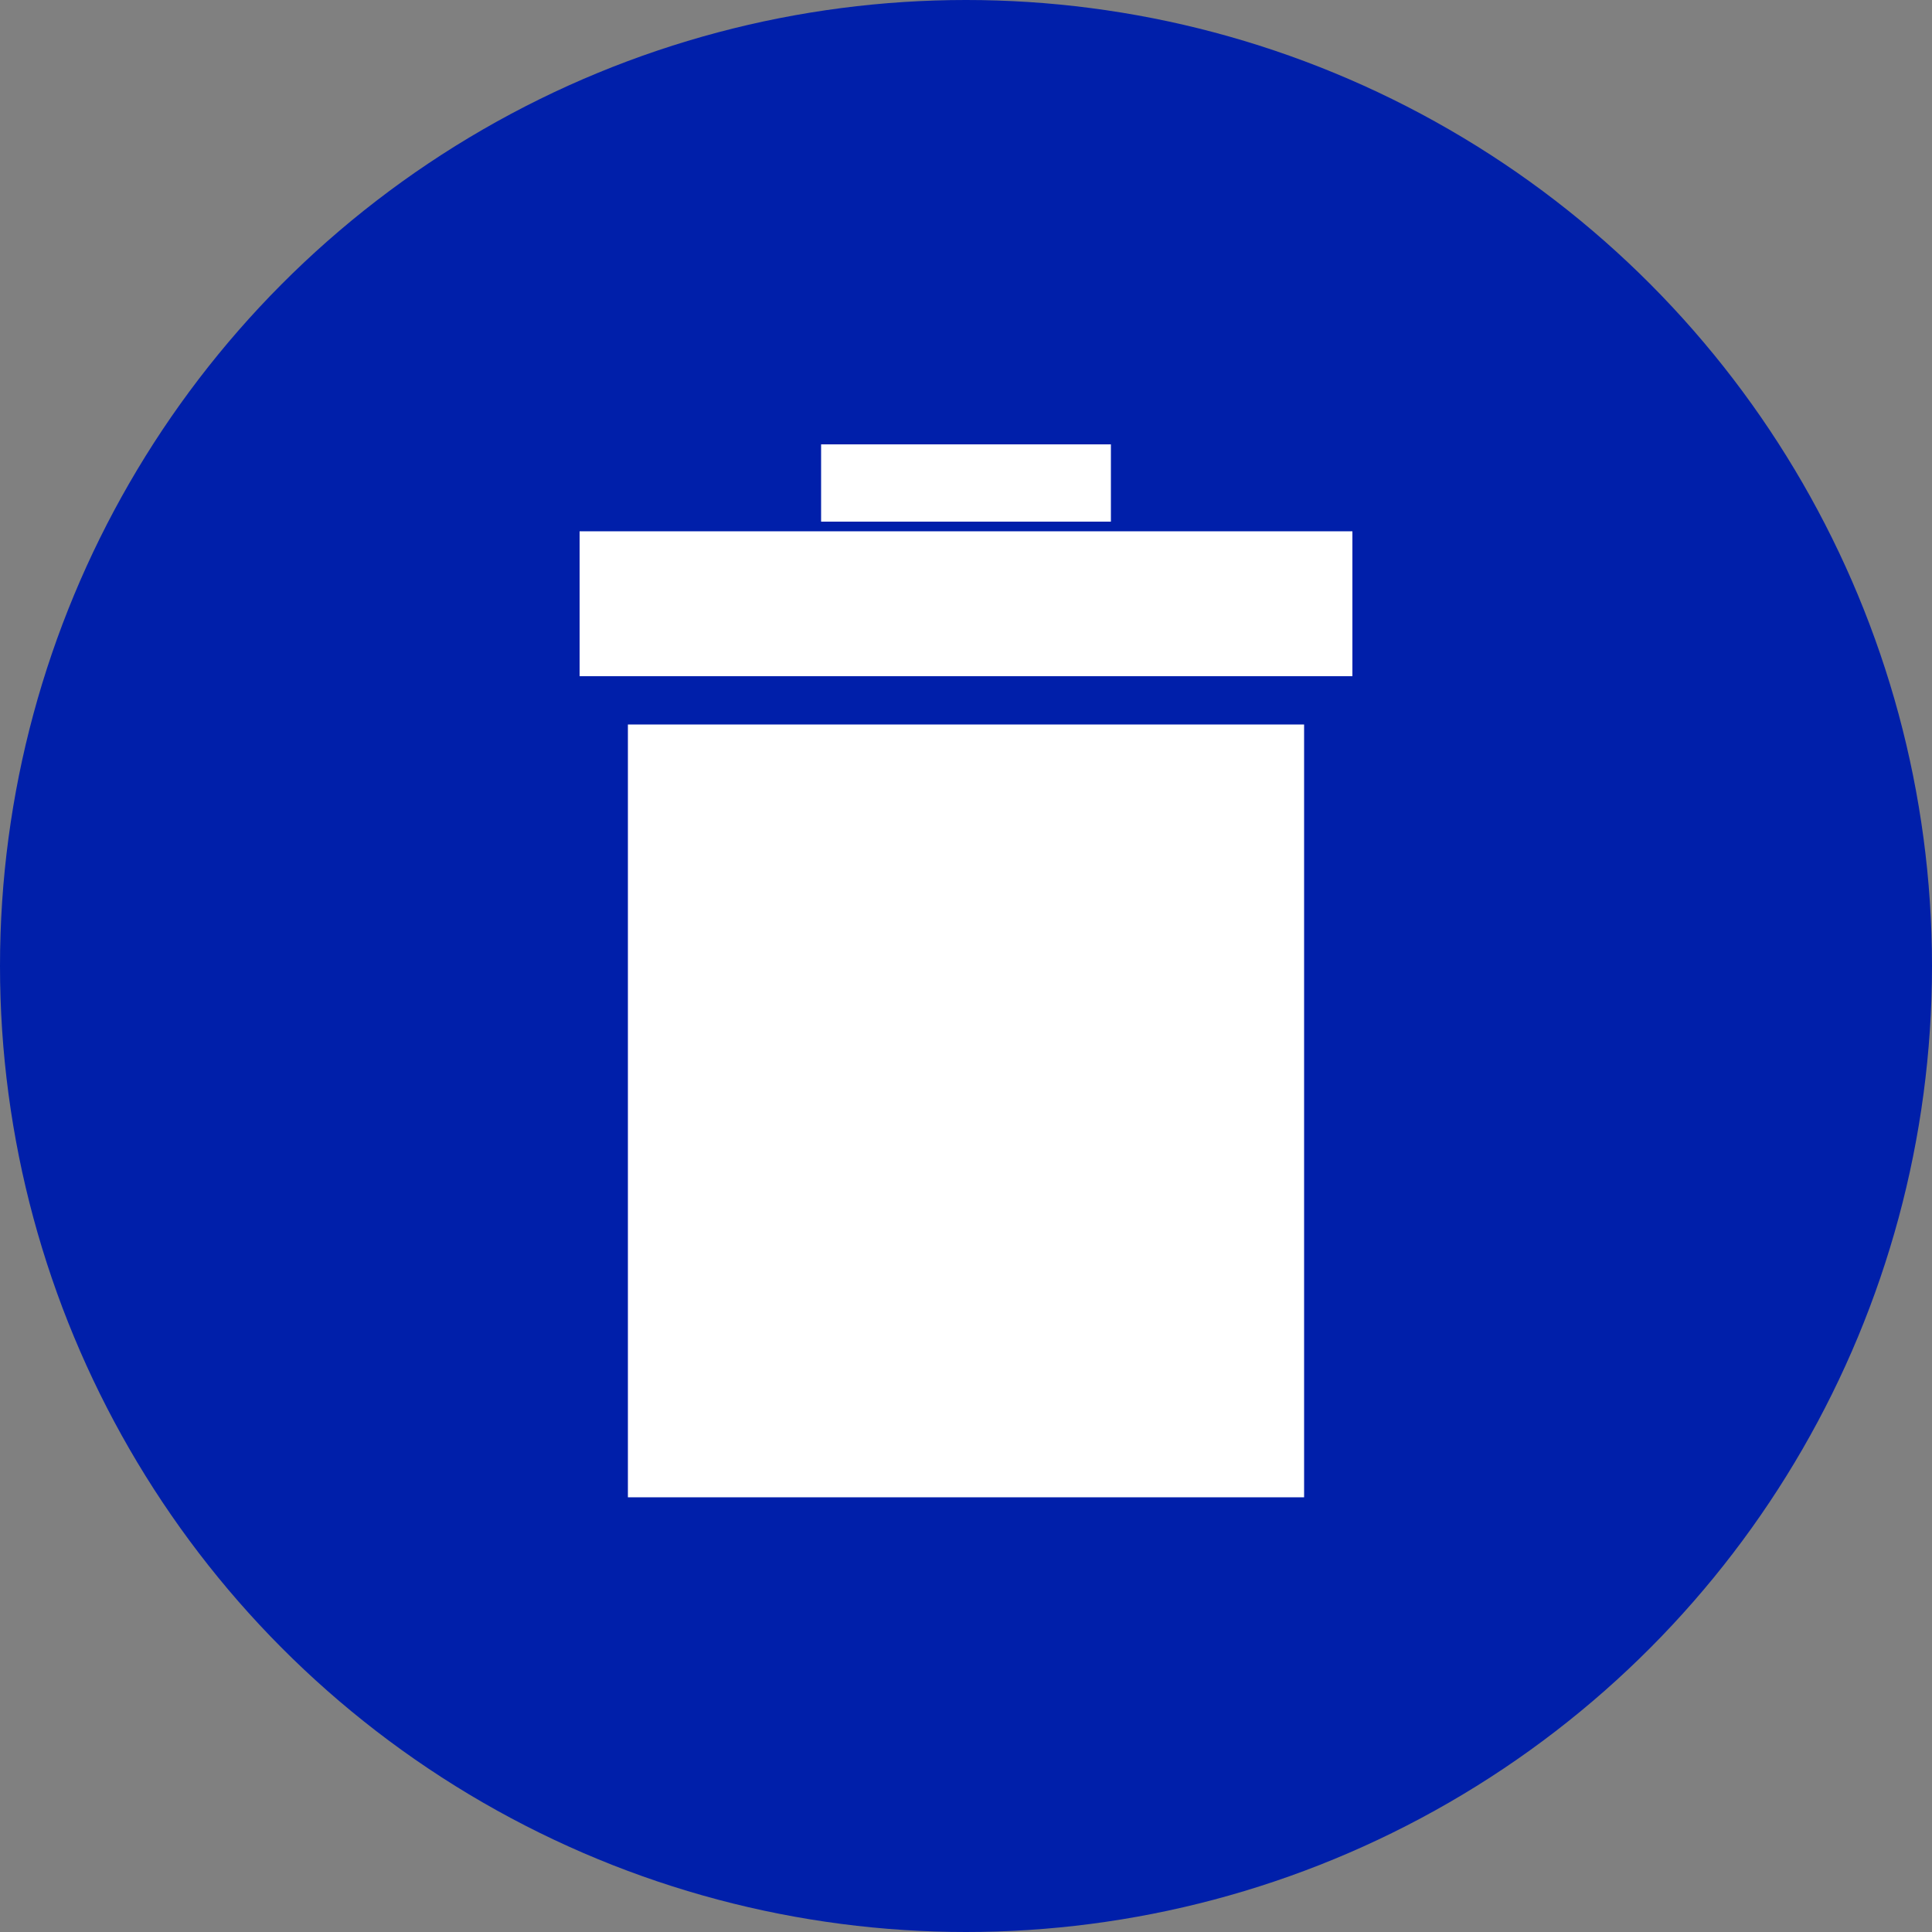 <?xml version="1.0" encoding="UTF-8" standalone="no"?>
<svg 
  version="1.1" 
  xmlns="http://www.w3.org/2000/svg" 
  xmlns:xlink="http://www.w3.org/1999/xlink"  
  viewBox="0, 0, 400, 400">
  <rect x="0" y="0" width="400" height="400" fill="#808080" stroke="none"/>
  <g>
    <circle cx="200" cy="200" r="200" fill="#001faa" />
    <rect x="170" y="92" width="60" height="16" fill="#ffffff" />
    <rect x="120" y="110" width="160" height="30" fill="#ffffff" />
    <rect x="130" y="150" width="140" height="160" fill="#ffffff" />
  </g>
</svg>
